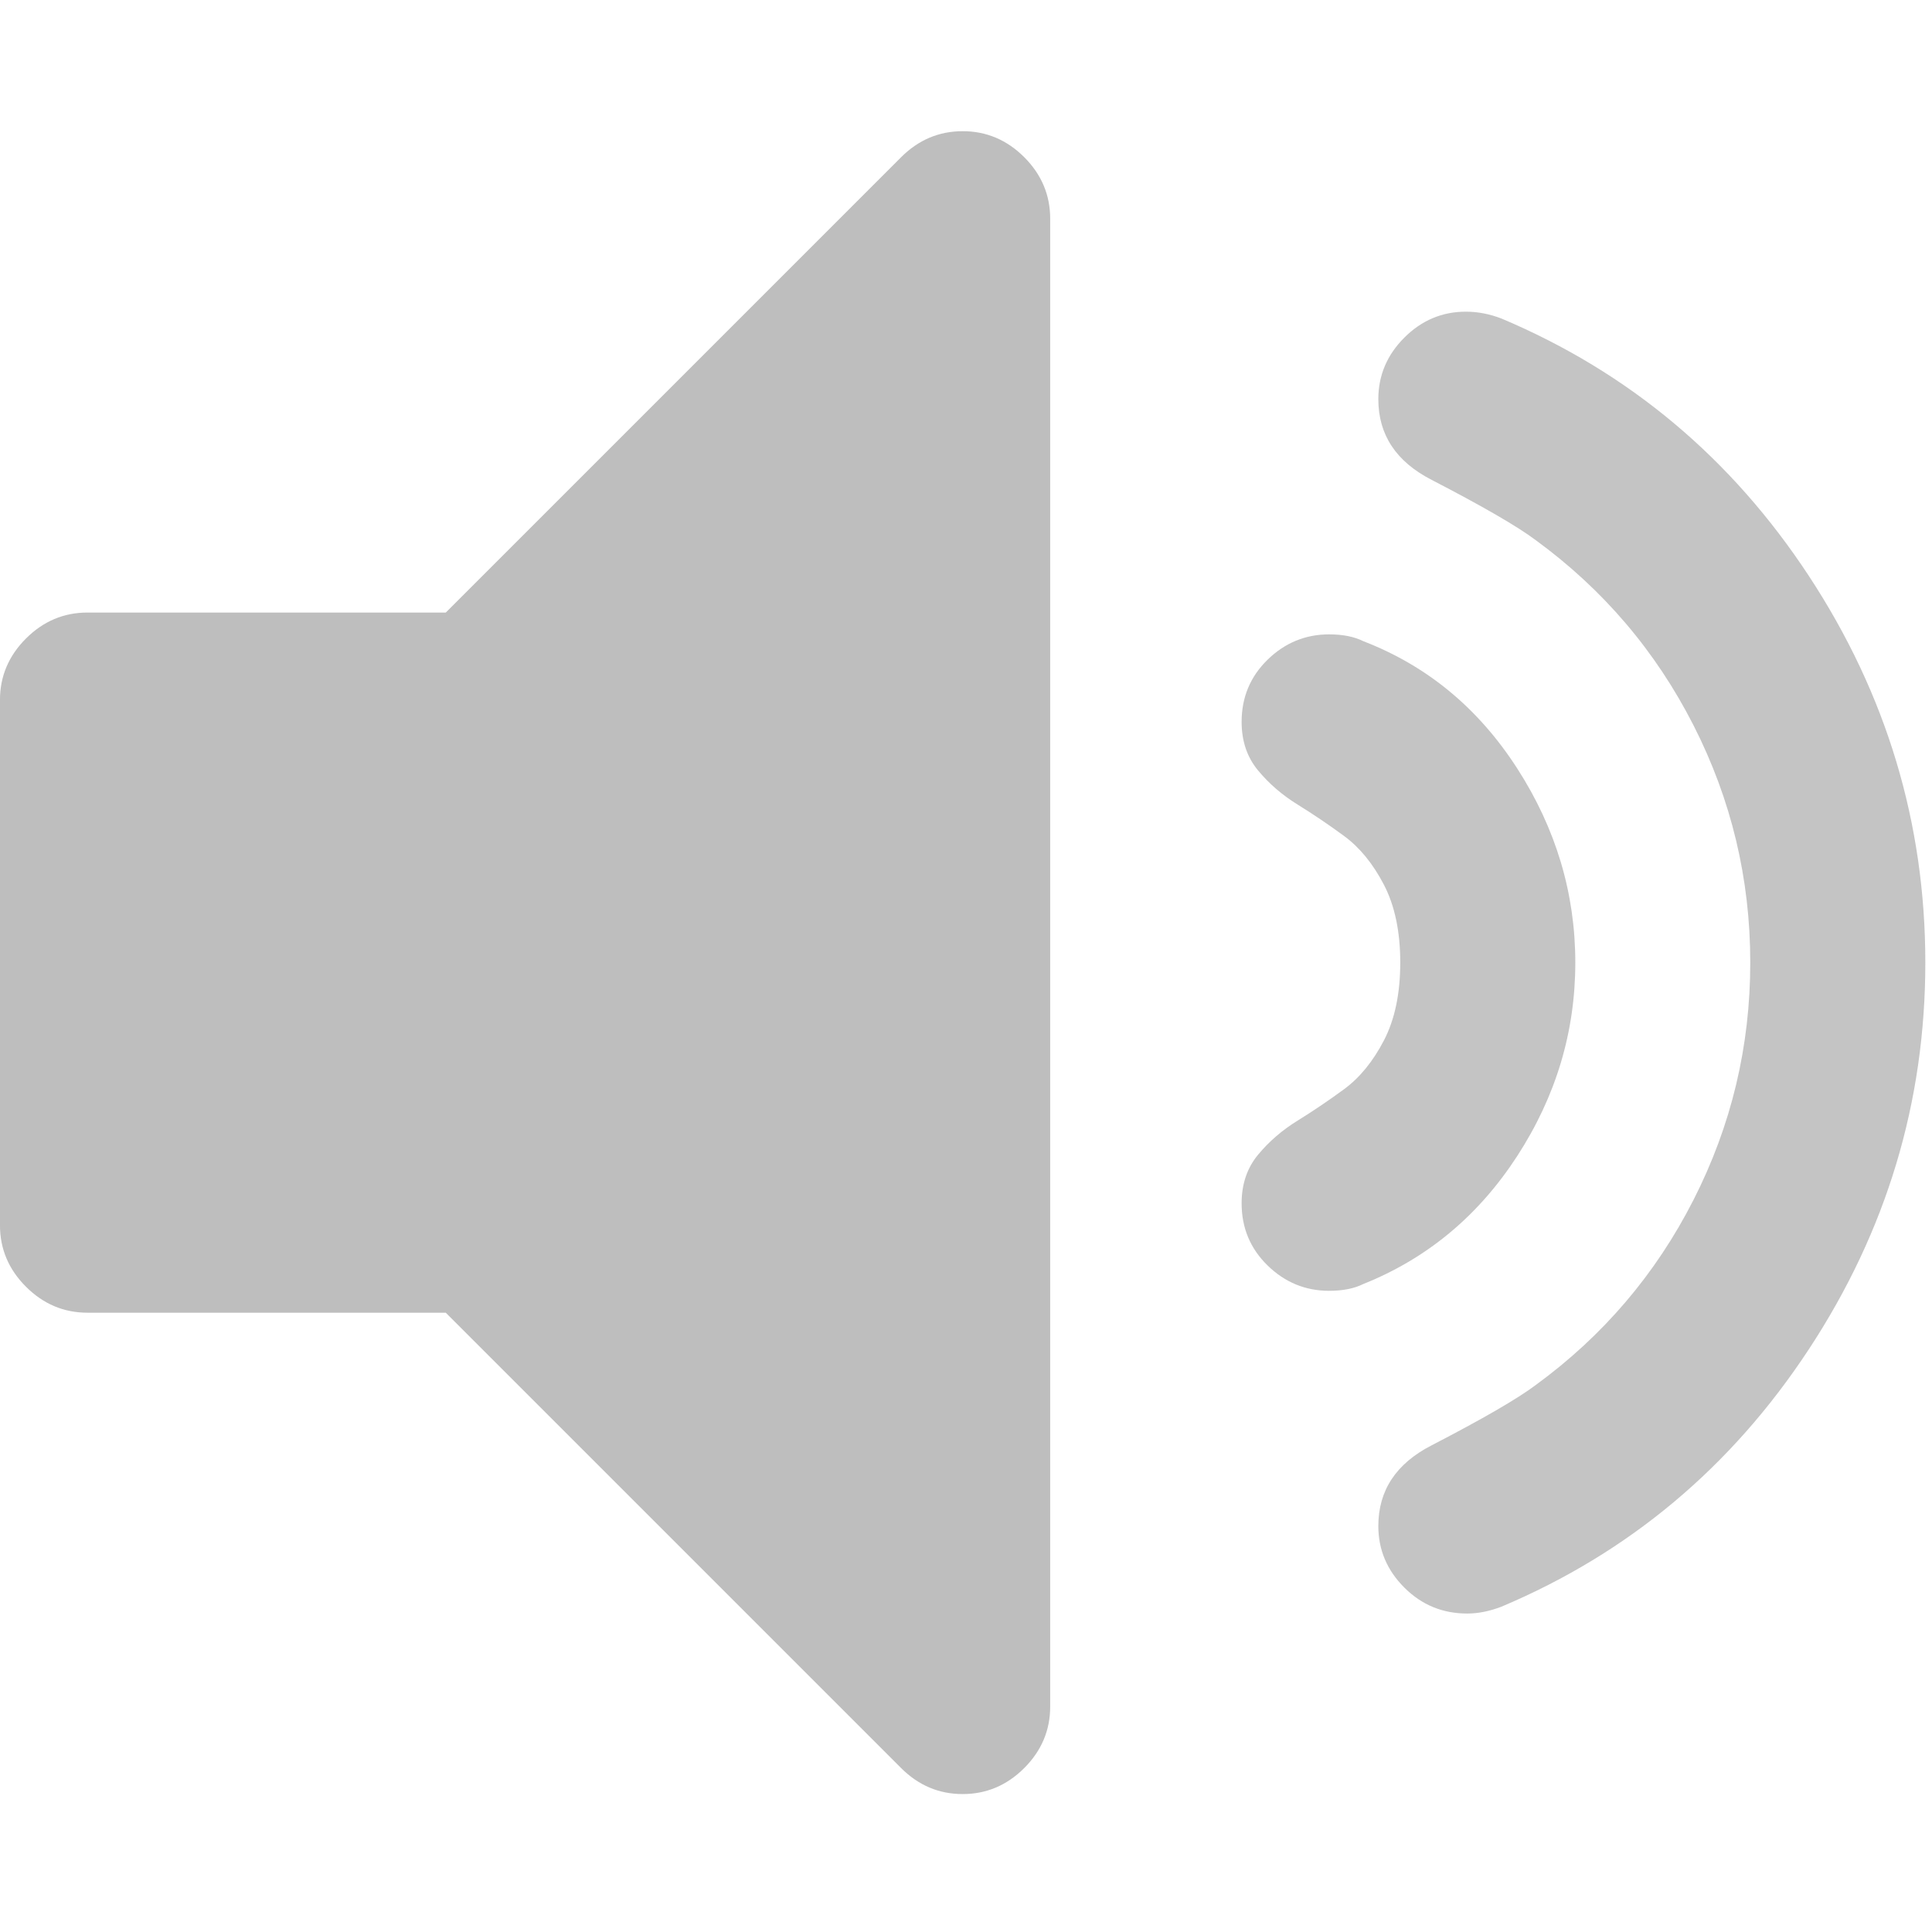 <svg version="1.1" viewBox="0 0 16 16" xmlns="http://www.w3.org/2000/svg">
 <g transform="matrix(.139 0 0 .139 -.03 -.09)">
  <path d="m57.572 8.464c-1.412 0-2.634 0.517-3.666 1.548l-27.131 27.131h-21.346c-1.413 0-2.635 0.517-3.667 1.548-1.032 1.032-1.548 2.255-1.548 3.667v31.285c0 1.412 0.516 2.635 1.548 3.666 1.033 1.032 2.255 1.549 3.667 1.549h21.345l27.131 27.131c1.032 1.031 2.254 1.548 3.666 1.548 1.413 0 2.635-0.517 3.667-1.548s1.548-2.254 1.548-3.666v-88.644c0-1.412-0.516-2.635-1.547-3.667-1.033-1.031-2.254-1.548-3.667-1.548z" fill="#bebebe"/>
  <g fill="#565656" fill-opacity=".349">
   <path d="m90.609 69.527c2.309-3.557 3.463-7.399 3.463-11.527s-1.154-7.988-3.463-11.573c-2.31-3.585-5.363-6.11-9.166-7.577-0.543-0.271-1.223-0.407-2.037-0.407-1.412 0-2.635 0.503-3.666 1.507-1.031 1.005-1.549 2.241-1.549 3.707 0 1.141 0.326 2.105 0.979 2.893 0.652 0.788 1.439 1.467 2.363 2.037 0.922 0.57 1.846 1.195 2.77 1.874s1.711 1.643 2.363 2.892c0.65 1.25 0.977 2.798 0.977 4.645s-0.326 3.395-0.977 4.645c-0.652 1.25-1.439 2.213-2.363 2.893-0.924 0.679-1.848 1.304-2.77 1.874-0.924 0.569-1.711 1.249-2.363 2.036-0.652 0.789-0.979 1.752-0.979 2.893 0 1.467 0.518 2.702 1.549 3.707s2.254 1.508 3.666 1.508c0.814 0 1.494-0.136 2.037-0.406 3.803-1.523 6.857-4.063 9.166-7.621z"/>
   <path d="m108 81.016c4.617-7.033 6.926-14.705 6.926-23.016s-2.309-15.982-6.926-23.019c-4.617-7.033-10.729-12.152-18.332-15.357-0.705-0.271-1.412-0.407-2.117-0.407-1.412 0-2.635 0.516-3.668 1.548-1.031 1.032-1.547 2.254-1.547 3.666 0 2.119 1.059 3.721 3.178 4.808 3.041 1.575 5.105 2.77 6.191 3.584 4.02 2.934 7.156 6.613 9.41 11.04s3.381 9.139 3.381 14.136-1.127 9.709-3.381 14.136c-2.254 4.428-5.391 8.106-9.41 11.039-1.086 0.815-3.15 2.01-6.191 3.585-2.119 1.087-3.178 2.689-3.178 4.808 0 1.412 0.516 2.635 1.547 3.666 1.033 1.033 2.281 1.549 3.748 1.549 0.652 0 1.332-0.137 2.037-0.407 7.603-3.206 13.715-8.325 18.332-15.359z"/>
  </g>
 </g>
</svg>

